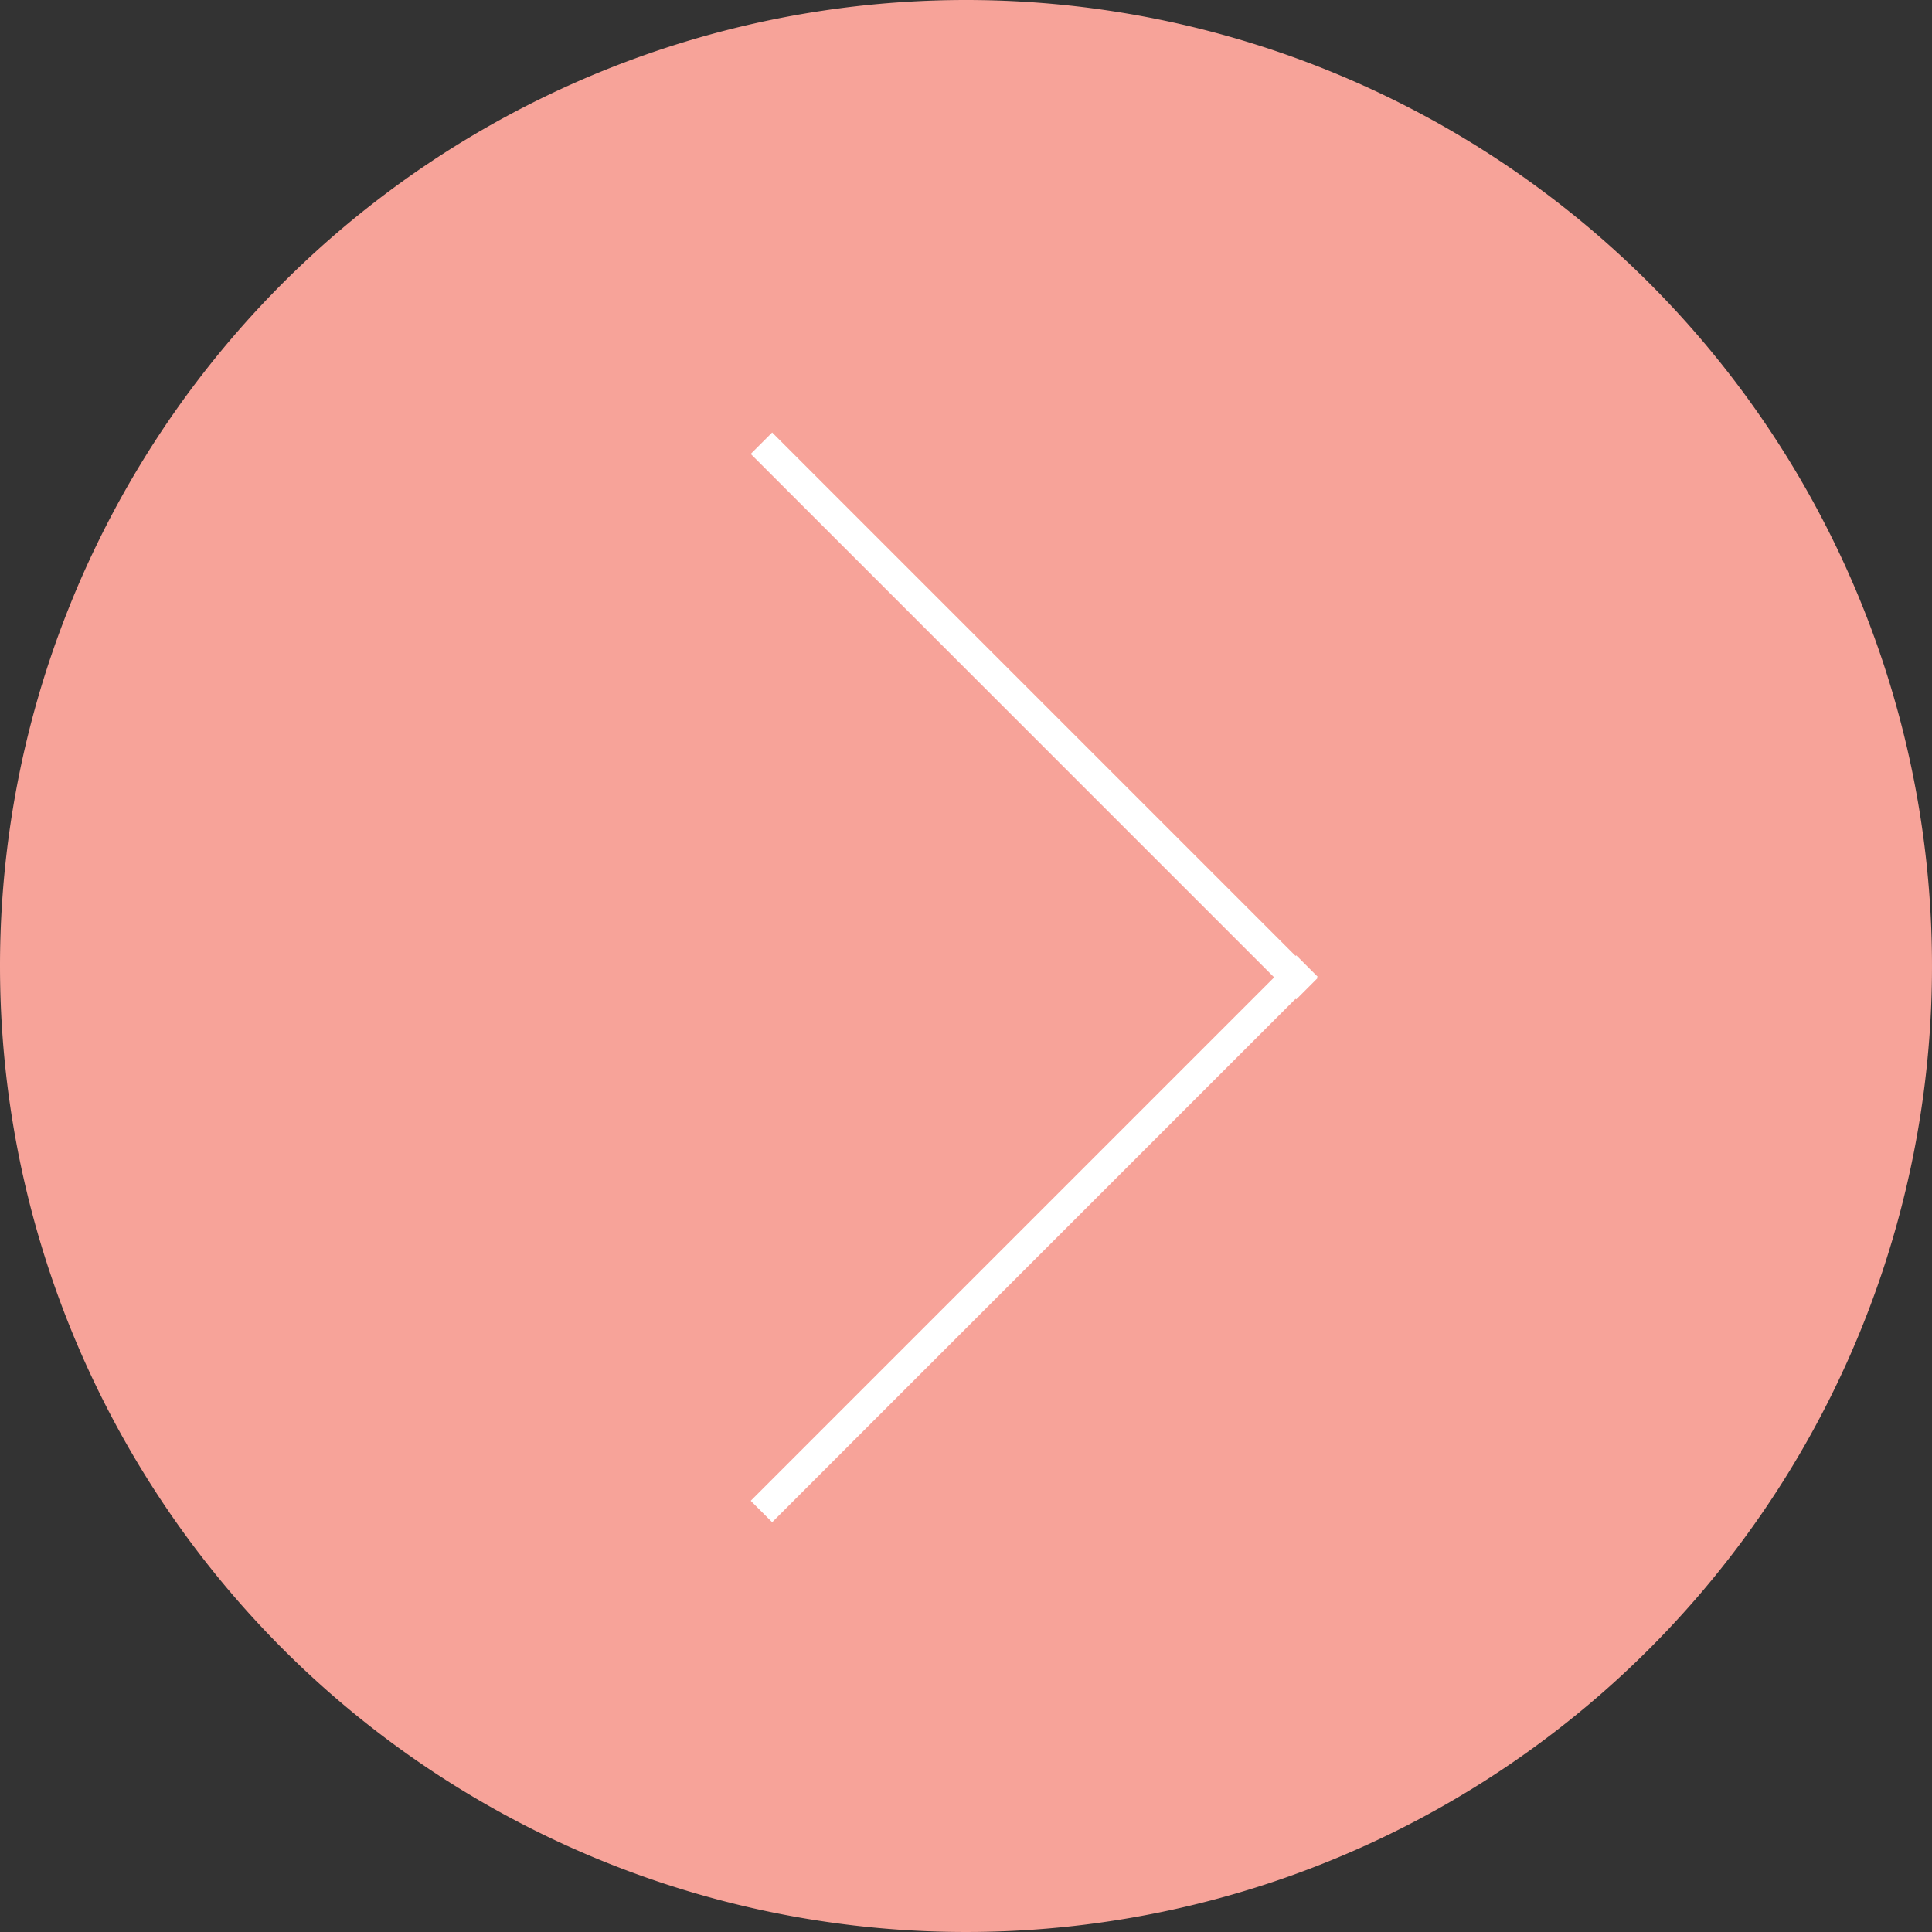 <svg xmlns="http://www.w3.org/2000/svg" width="127.5" height="127.5" viewBox="0 0 127.5 127.5">
  <rect x="0" y="0" width="127.5" height="127.5" fill="#333333" stroke="none"/>
  <g id="Group_676" data-name="Group 676" transform="translate(-1330.5 -1339.5)">
    <path id="Path_230" data-name="Path 230" d="M63.75,0A63.75,63.75,0,1,1,0,63.75,63.75,63.75,0,0,1,63.75,0Z" transform="translate(1330.5 1339.5)" fill="#f7a399"/>
    <g id="Group_547" data-name="Group 547" transform="translate(1416.75 1439.25) rotate(180)">
      <line id="Line_1" data-name="Line 1" x1="36" y2="36" fill="none" stroke="#fff" stroke-width="2"/>
      <path id="Path_150" data-name="Path 150" d="M0,0,36,36" transform="translate(0 34.5)" fill="none" stroke="#fff" stroke-width="2"/>
    </g>
  </g>
</svg>
